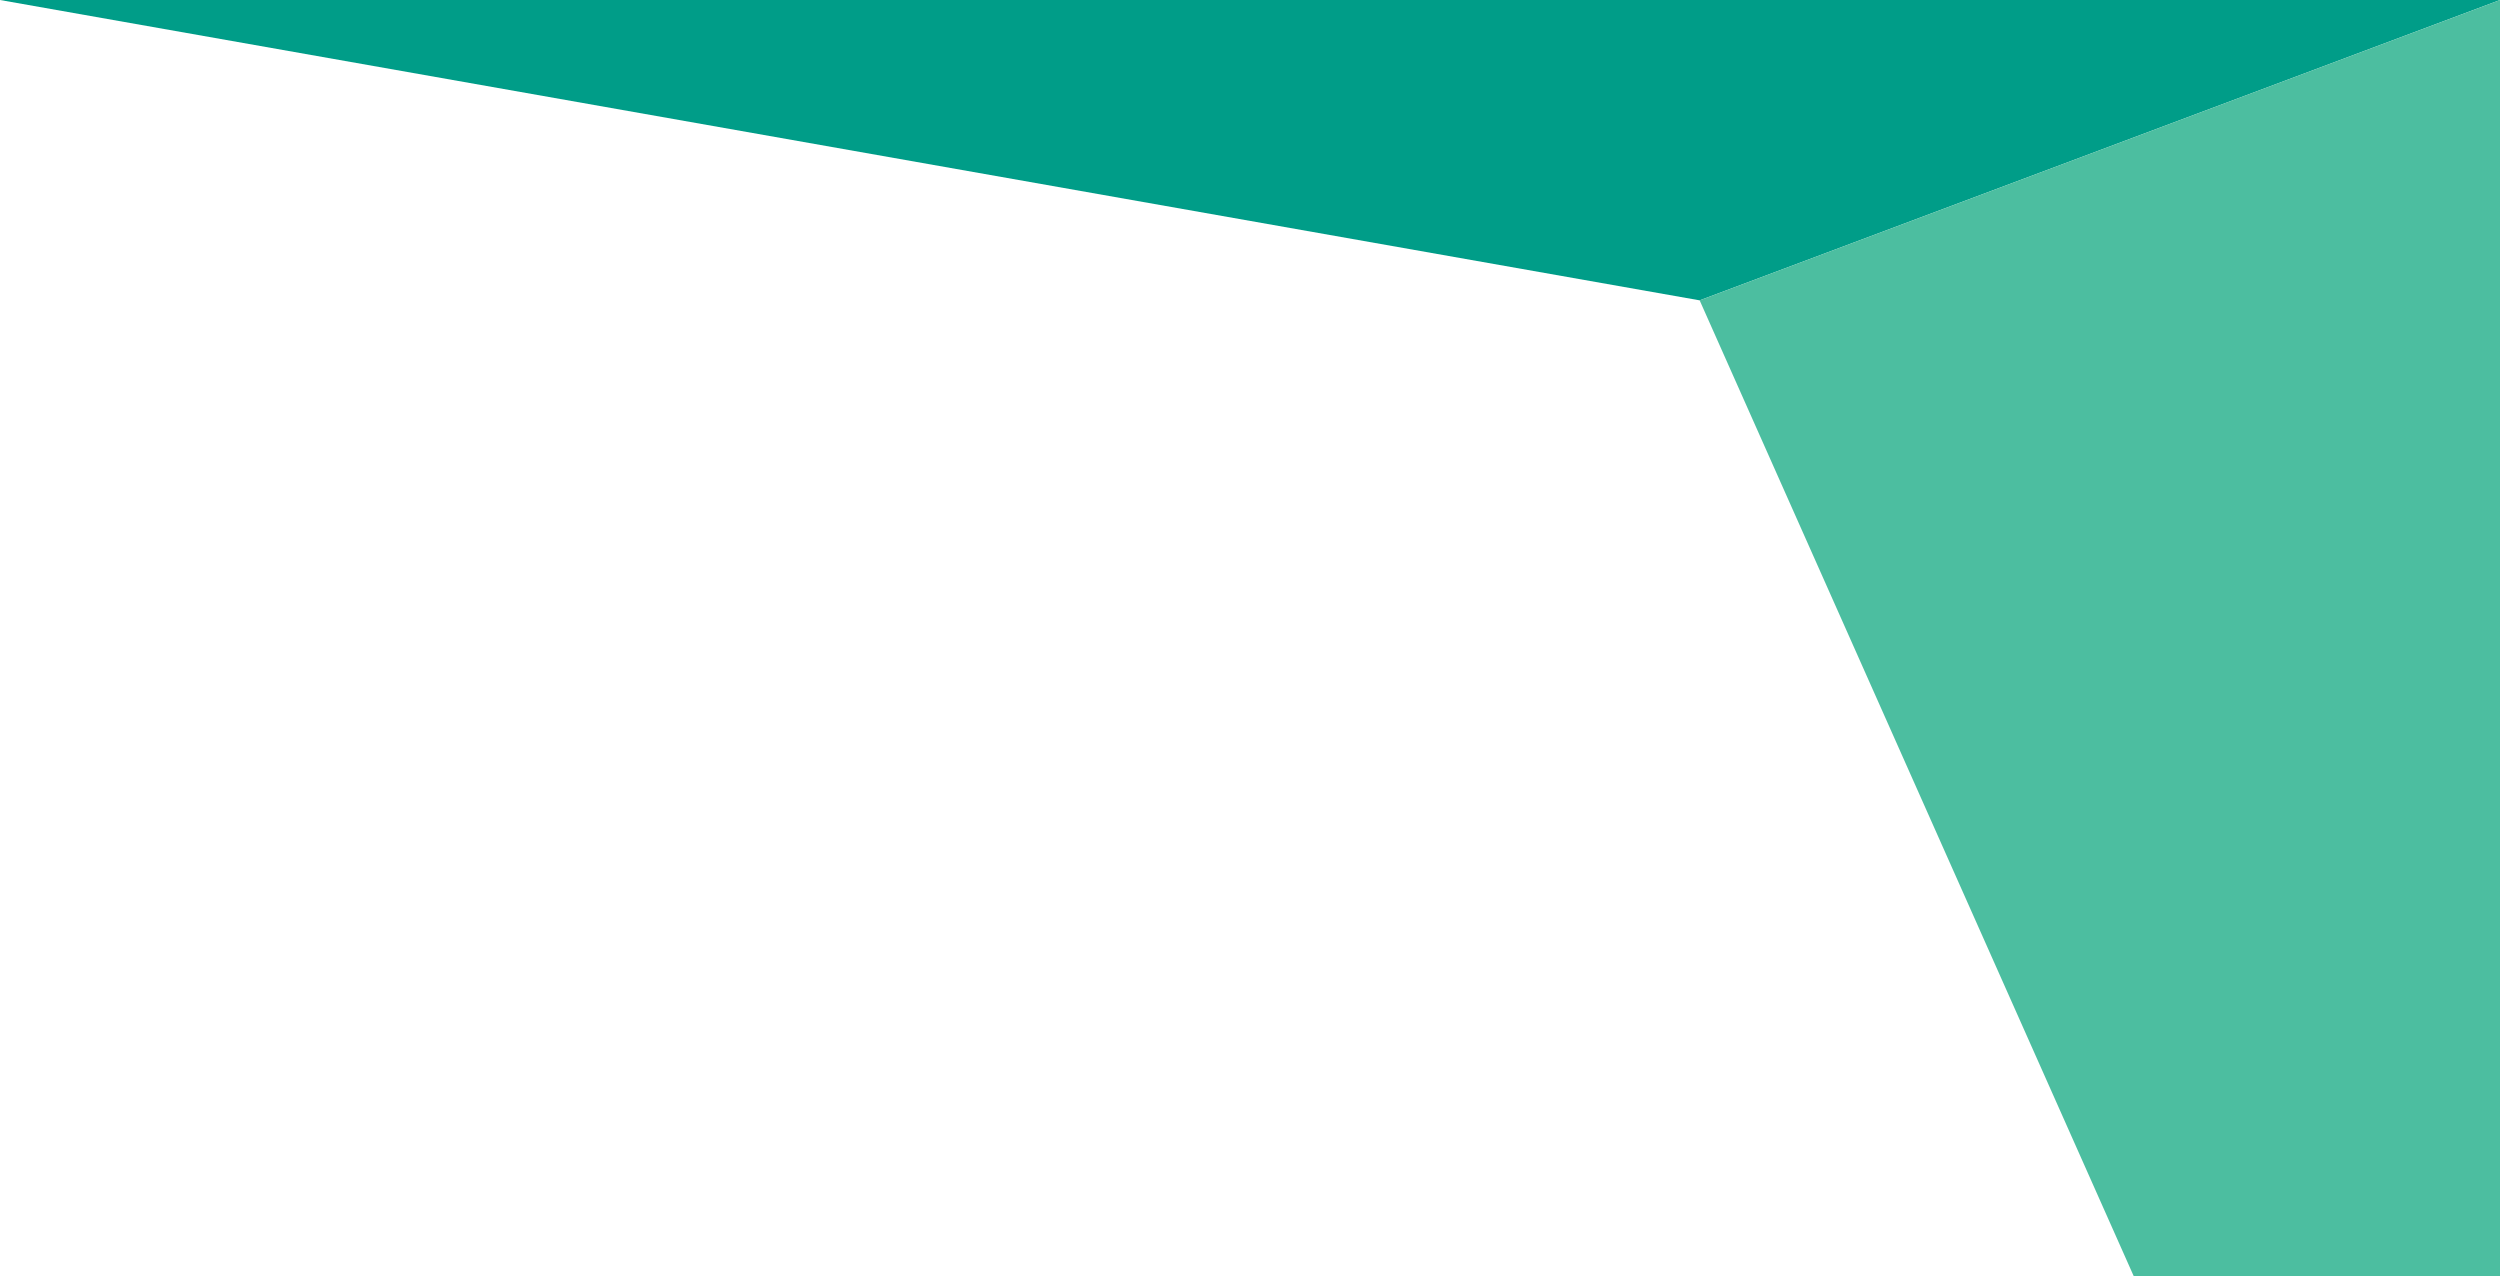 <?xml version="1.0" encoding="utf-8"?>
<!-- Generator: Adobe Illustrator 14.0.0, SVG Export Plug-In . SVG Version: 6.00 Build 43363)  -->
<!DOCTYPE svg PUBLIC "-//W3C//DTD SVG 1.1//EN" "http://www.w3.org/Graphics/SVG/1.1/DTD/svg11.dtd">
<svg version="1.1" id="Layer_1" xmlns="http://www.w3.org/2000/svg" xmlns:xlink="http://www.w3.org/1999/xlink" x="0px" y="0px"
	 width="1440px" height="735px" viewBox="105 0 1440 735" enable-background="new 105 0 1440 735" xml:space="preserve">
<g>
	<g>
		<g>
			<path fill="#009D88" d="M105,0l979,173L1545,0H105z"/>
			<g transform="translate(0 -2463) translate(0 2463) translate(979)">
				<g>
					<path id="obi8t1pwba" fill="#4CBEA0" d="M105,173l250,562h211V53.458V0L105,173z"/>
				</g>
			</g>
		</g>
	</g>
</g>
</svg>
